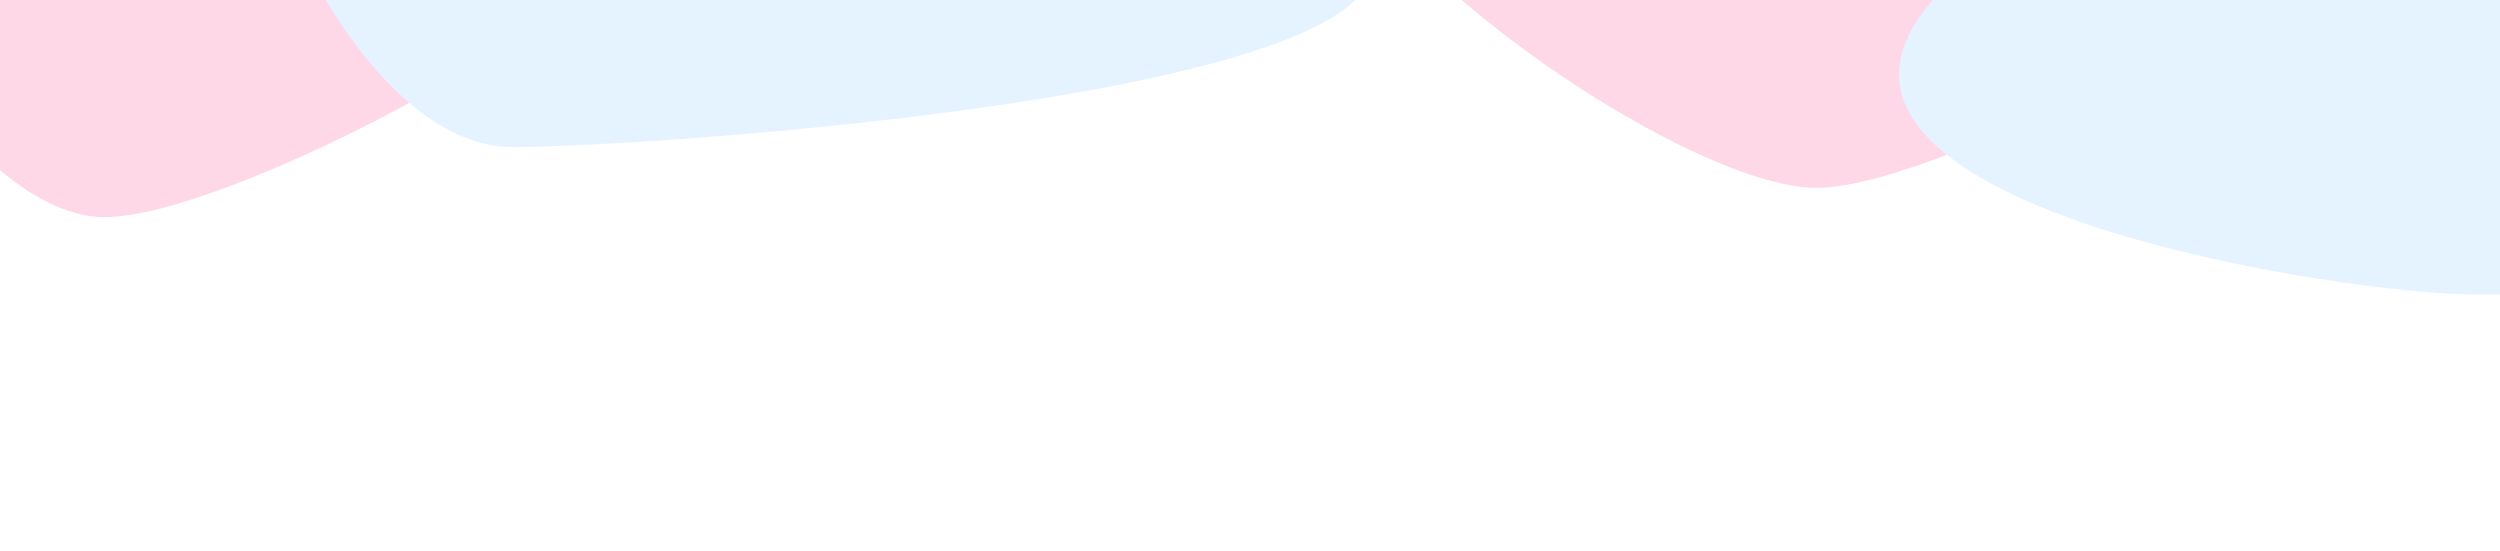 <svg width="1194" height="263" viewBox="0 0 1194 263" fill="none" xmlns="http://www.w3.org/2000/svg">
  <g clip-path="url(#clip0_619_3646)">
    <g filter="url(#filter0_f_619_3646)">
      <path
        d="M336.5 -76.75C336.5 -13.79 113.011 103.75 50.05 103.75C-12.91 103.75 -91 -25.79 -91 -88.75C-91 -151.71 121.54 -326 184.5 -326C247.46 -326 336.5 -139.71 336.5 -76.75Z"
        fill="#FFD8E8" />
      <path
        d="M1154 -90.75C1154 -27.79 930.511 89.75 867.55 89.75C804.59 89.75 634 -27.79 634 -90.75C634 -153.71 939.04 -340 1002 -340C1064.96 -340 1154 -153.71 1154 -90.75Z"
        fill="#FFD8E8" />
      <path
        d="M1182.6 140.656C1245.56 140.656 1315.1 141.906 1286.1 7.656C1257.1 -126.594 982.102 -84.594 917.101 7.656C852.101 99.906 1119.64 140.656 1182.6 140.656Z"
        fill="#E4F3FF" />
      <path
        d="M655.25 -16C655.25 46.961 307.71 70.25 244.75 70.25C181.79 70.25 123 -39.539 123 -102.5C123 -165.46 238.04 -174 301 -174C363.96 -174 655.25 -78.96 655.25 -16Z"
        fill="#E4F3FF" />
    </g>
  </g>
  <defs>
    <filter id="filter0_f_619_3646" x="-191" y="-440" width="1583.88" height="680.656" filterUnits="userSpaceOnUse"
      color-interpolation-filters="sRGB">
      <feFlood flood-opacity="0" result="BackgroundImageFix" />
      <feBlend mode="normal" in="SourceGraphic" in2="BackgroundImageFix" result="shape" />
      <feGaussianBlur stdDeviation="50" result="effect1_foregroundBlur_619_3646" />
    </filter>
    <clipPath id="clip0_619_3646">
      <rect width="1194" height="263" fill="white" />
    </clipPath>
  </defs>
</svg>